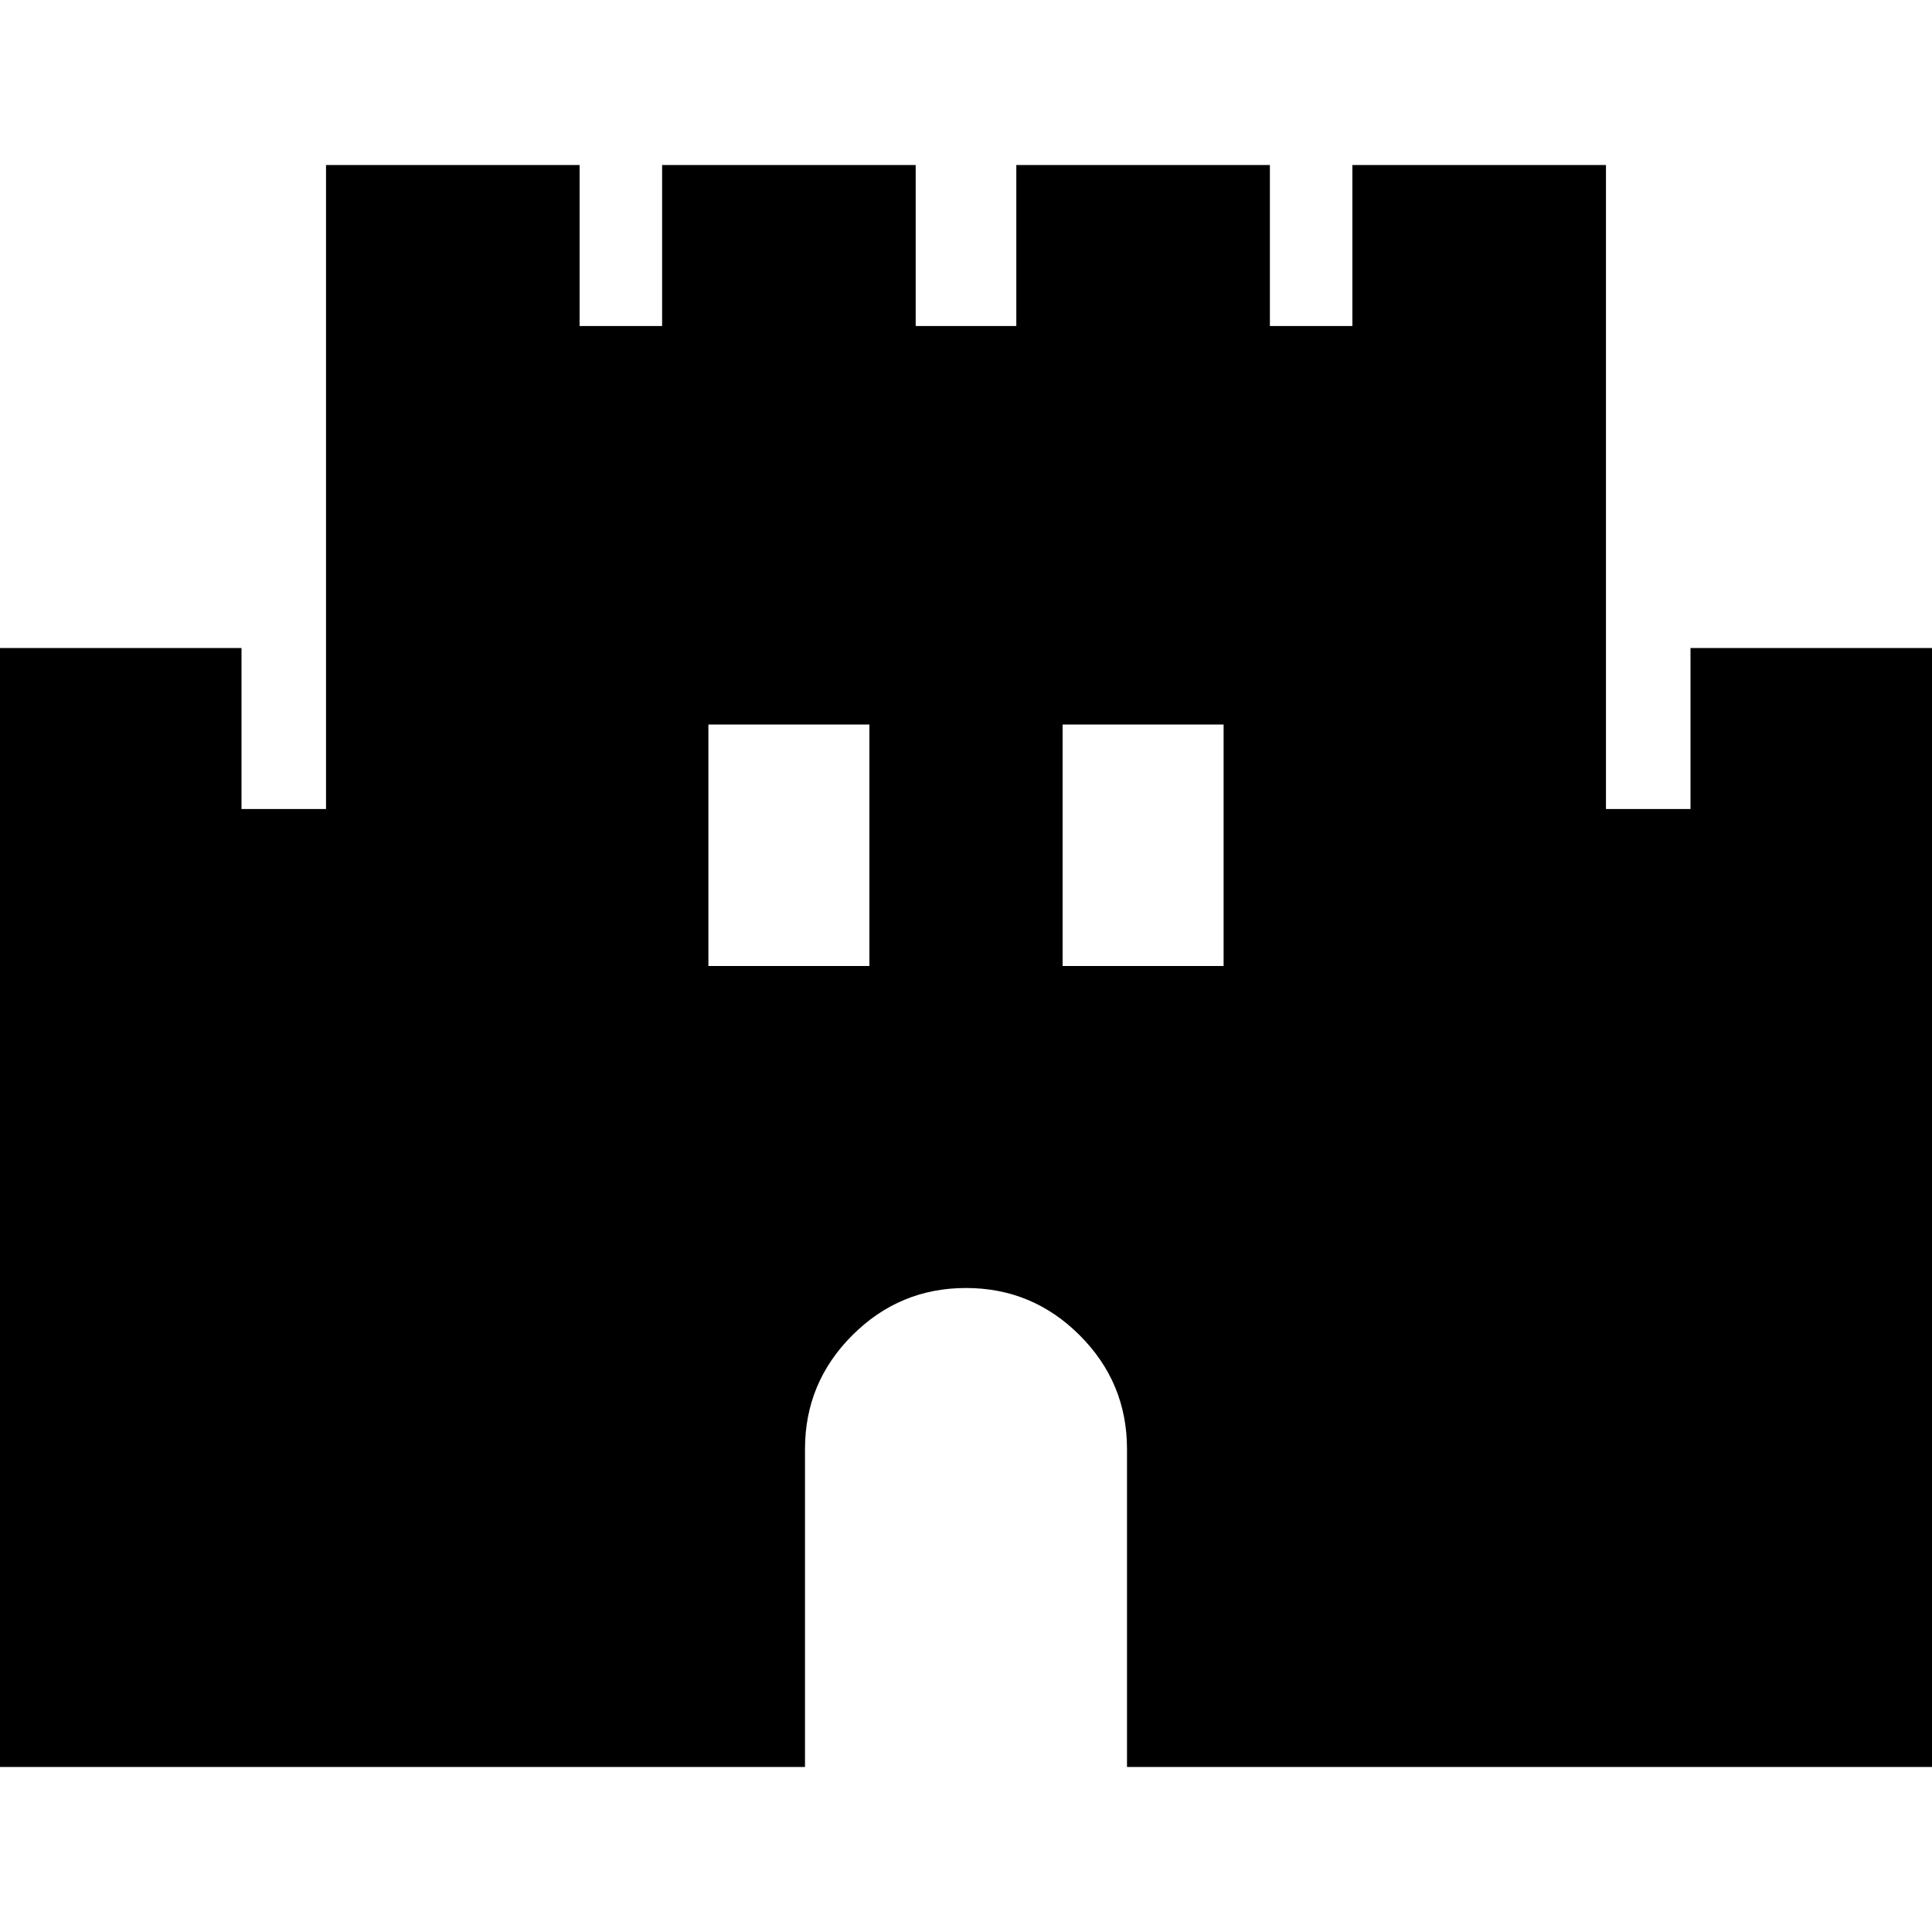 <svg xmlns="http://www.w3.org/2000/svg" height="24" viewBox="0 -960 960 960" width="24"><path d="M-6-82v-556h126v80h42v-320h126v80h41v-80h126v80h50v-80h126v80h41v-80h126v320h42v-80h126v556H560v-158q0-33-23.5-56.5T480-320q-33 0-56.5 23.5T400-240v158H-6Zm358-398h80v-120h-80v120Zm176 0h80v-120h-80v120Z"/></svg>